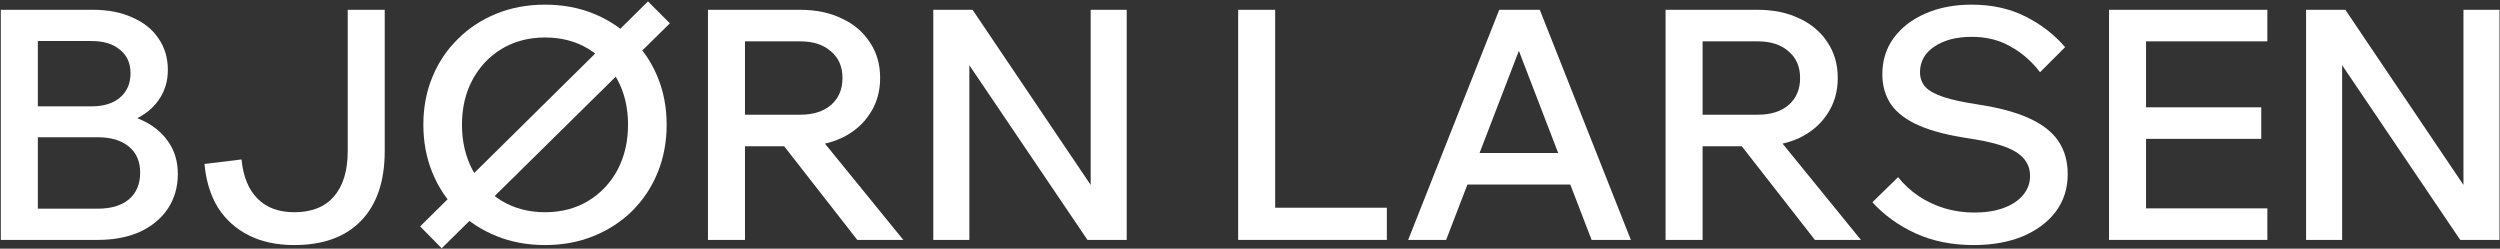 <svg width="1709" height="170" viewBox="0 0 1709 170" fill="none" xmlns="http://www.w3.org/2000/svg">
<rect x="0" y="0" width="1709" height="170" fill="#333333" stroke="none"/>
<path d="M1601.08 164H1576.44V6.7H1603.28L1692.6 139.14H1684.02V6.7H1708.66V164H1681.82L1592.28 31.56H1601.08V164Z" fill="white"/>
<path d="M1549.97 164H1441.73V6.7H1549.97V28.26H1467.03V142.44H1549.97V164ZM1545.79 94.92H1464.83V73.36H1545.79V94.92Z" fill="white"/>
<path d="M1279.95 138.26L1297.55 121.1C1301.51 126.087 1306.21 130.413 1311.63 134.08C1317.21 137.747 1323.15 140.533 1329.45 142.44C1335.91 144.347 1342.65 145.3 1349.69 145.3C1357.32 145.3 1363.92 144.273 1369.49 142.22C1375.21 140.167 1379.69 137.233 1382.91 133.42C1386.14 129.607 1387.75 125.207 1387.75 120.22C1387.75 113.473 1384.67 108.12 1378.51 104.16C1372.5 100.2 1361.87 97.047 1346.61 94.7C1332.39 92.647 1320.87 89.713 1312.07 85.9C1303.27 82.087 1296.82 77.247 1292.71 71.38C1288.75 65.513 1286.77 58.62 1286.77 50.7C1286.77 41.313 1289.34 33.1 1294.47 26.06C1299.75 18.873 1306.94 13.3 1316.03 9.34C1325.27 5.233 1335.83 3.18 1347.71 3.18C1361.5 3.18 1373.67 5.82 1384.23 11.1C1394.94 16.38 1404.11 23.42 1411.73 32.22L1394.57 49.38C1388.85 41.9 1382.11 36.033 1374.33 31.78C1366.71 27.38 1357.91 25.18 1347.93 25.18C1337.52 25.18 1329.01 27.38 1322.41 31.78C1315.81 36.18 1312.51 42.047 1312.51 49.38C1312.51 53.34 1313.76 56.713 1316.25 59.5C1318.75 62.14 1322.85 64.413 1328.57 66.32C1334.44 68.227 1342.21 69.913 1351.89 71.38C1366.41 73.58 1378.15 76.733 1387.09 80.84C1396.19 84.947 1402.86 90.153 1407.11 96.46C1411.37 102.767 1413.49 110.32 1413.49 119.12C1413.49 128.8 1410.78 137.307 1405.35 144.64C1399.93 151.827 1392.37 157.473 1382.69 161.58C1373.01 165.54 1361.87 167.52 1349.25 167.52C1334.44 167.52 1321.24 164.88 1309.65 159.6C1298.07 154.32 1288.17 147.207 1279.95 138.26Z" fill="white"/>
<path d="M1163.89 164H1138.59V6.7H1201.51C1212.37 6.7 1221.9 8.68 1230.11 12.64C1238.33 16.453 1244.71 21.88 1249.25 28.92C1253.95 35.813 1256.29 43.953 1256.29 53.34C1256.29 62.58 1253.95 70.72 1249.25 77.76C1244.71 84.8 1238.33 90.3 1230.11 94.26C1221.9 98.073 1212.37 99.98 1201.51 99.98H1161.69V78.42H1201.51C1210.46 78.42 1217.5 76.22 1222.63 71.82C1227.91 67.273 1230.55 61.113 1230.55 53.34C1230.55 45.567 1227.91 39.48 1222.63 35.08C1217.5 30.533 1210.46 28.26 1201.51 28.26H1163.89V164ZM1272.13 164H1240.67L1183.47 90.74H1212.51L1272.13 164Z" fill="white"/>
<path d="M1083.62 126.16H992.977V104.6H1083.62V126.16ZM1114.86 164H1088.02L1034.12 23.86H1042.48L988.577 164H962.617L1024.88 6.7H1052.6L1114.86 164Z" fill="white"/>
<path d="M948.046 164H846.406V6.7H871.706V142H948.046V164Z" fill="white"/>
<path d="M662.64 164H638V6.7H664.84L754.16 139.14H745.58V6.7H770.22V164H743.38L653.84 31.56H662.64V164Z" fill="white"/>
<path d="M509.261 164H483.961V6.7H546.881C557.734 6.7 567.268 8.68 575.481 12.64C583.694 16.453 590.074 21.88 594.621 28.92C599.314 35.813 601.661 43.953 601.661 53.34C601.661 62.58 599.314 70.72 594.621 77.76C590.074 84.8 583.694 90.3 575.481 94.26C567.268 98.073 557.734 99.98 546.881 99.98H507.061V78.42H546.881C555.828 78.42 562.868 76.22 568.001 71.82C573.281 67.273 575.921 61.113 575.921 53.34C575.921 45.567 573.281 39.48 568.001 35.08C562.868 30.533 555.828 28.26 546.881 28.26H509.261V164ZM617.501 164H586.041L528.841 90.74H557.881L617.501 164Z" fill="white"/>
<path d="M372.563 167.52C360.536 167.52 349.463 165.467 339.343 161.36C329.223 157.253 320.423 151.533 312.943 144.2C305.463 136.72 299.67 127.993 295.563 118.02C291.456 107.9 289.403 96.973 289.403 85.24C289.403 73.507 291.456 62.653 295.563 52.68C299.67 42.707 305.463 34.053 312.943 26.72C320.423 19.24 329.223 13.447 339.343 9.34C349.463 5.233 360.536 3.18 372.563 3.18C384.59 3.18 395.663 5.233 405.783 9.34C415.903 13.447 424.703 19.24 432.183 26.72C439.663 34.053 445.457 42.707 449.563 52.68C453.67 62.653 455.723 73.507 455.723 85.24C455.723 96.973 453.67 107.9 449.563 118.02C445.457 127.993 439.663 136.72 432.183 144.2C424.703 151.533 415.903 157.253 405.783 161.36C395.663 165.467 384.59 167.52 372.563 167.52ZM372.563 145.08C383.71 145.08 393.536 142.513 402.043 137.38C410.55 132.247 417.223 125.207 422.063 116.26C426.903 107.167 429.323 96.827 429.323 85.24C429.323 73.653 426.903 63.387 422.063 54.44C417.223 45.493 410.55 38.453 402.043 33.32C393.536 28.187 383.71 25.62 372.563 25.62C361.563 25.62 351.736 28.187 343.083 33.32C334.576 38.453 327.903 45.493 323.063 54.44C318.223 63.387 315.803 73.653 315.803 85.24C315.803 96.827 318.223 107.167 323.063 116.26C327.903 125.207 334.576 132.247 343.083 137.38C351.736 142.513 361.563 145.08 372.563 145.08ZM301.943 169.72L287.203 154.76L442.963 0.98L457.923 15.94L301.943 169.72Z" fill="white"/>
<path d="M262.997 6.7V103.28C262.997 123.813 257.644 139.653 246.937 150.8C236.23 161.947 220.977 167.52 201.177 167.52C189.297 167.52 178.957 165.32 170.157 160.92C161.357 156.52 154.317 150.213 149.037 142C143.904 133.64 140.824 123.667 139.797 112.08L165.097 109C166.27 120.733 169.937 129.68 176.097 135.84C182.257 142 190.617 145.08 201.177 145.08C213.057 145.08 222.077 141.487 228.237 134.3C234.544 127.113 237.697 116.773 237.697 103.28V6.7H262.997Z" fill="white"/>
<path d="M0.562 164V6.7H63.703C73.969 6.7 82.916 8.46 90.543 11.98C98.316 15.353 104.256 20.12 108.363 26.28C112.616 32.44 114.743 39.627 114.743 47.84C114.743 55.613 112.616 62.507 108.363 68.52C104.256 74.387 98.316 79.007 90.543 82.38C82.916 85.607 73.969 87.22 63.703 87.22H28.062V76.22H66.782C77.782 76.22 87.389 77.98 95.603 81.5C103.816 85.02 110.196 90.007 114.743 96.46C119.289 102.767 121.563 110.247 121.563 118.9C121.563 127.847 119.289 135.767 114.743 142.66C110.196 149.407 103.816 154.687 95.603 158.5C87.389 162.167 77.782 164 66.782 164H0.562ZM25.863 142.66H66.782C75.876 142.66 82.989 140.533 88.123 136.28C93.256 131.88 95.823 125.793 95.823 118.02C95.823 110.393 93.256 104.453 88.123 100.2C82.989 95.947 75.876 93.82 66.782 93.82H23.663V72.7H62.602C70.816 72.7 77.269 70.72 81.963 66.76C86.802 62.653 89.222 57.08 89.222 50.04C89.222 43.147 86.802 37.793 81.963 33.98C77.269 30.02 70.816 28.04 62.602 28.04H25.863V142.66Z" fill="white"/>
</svg>
